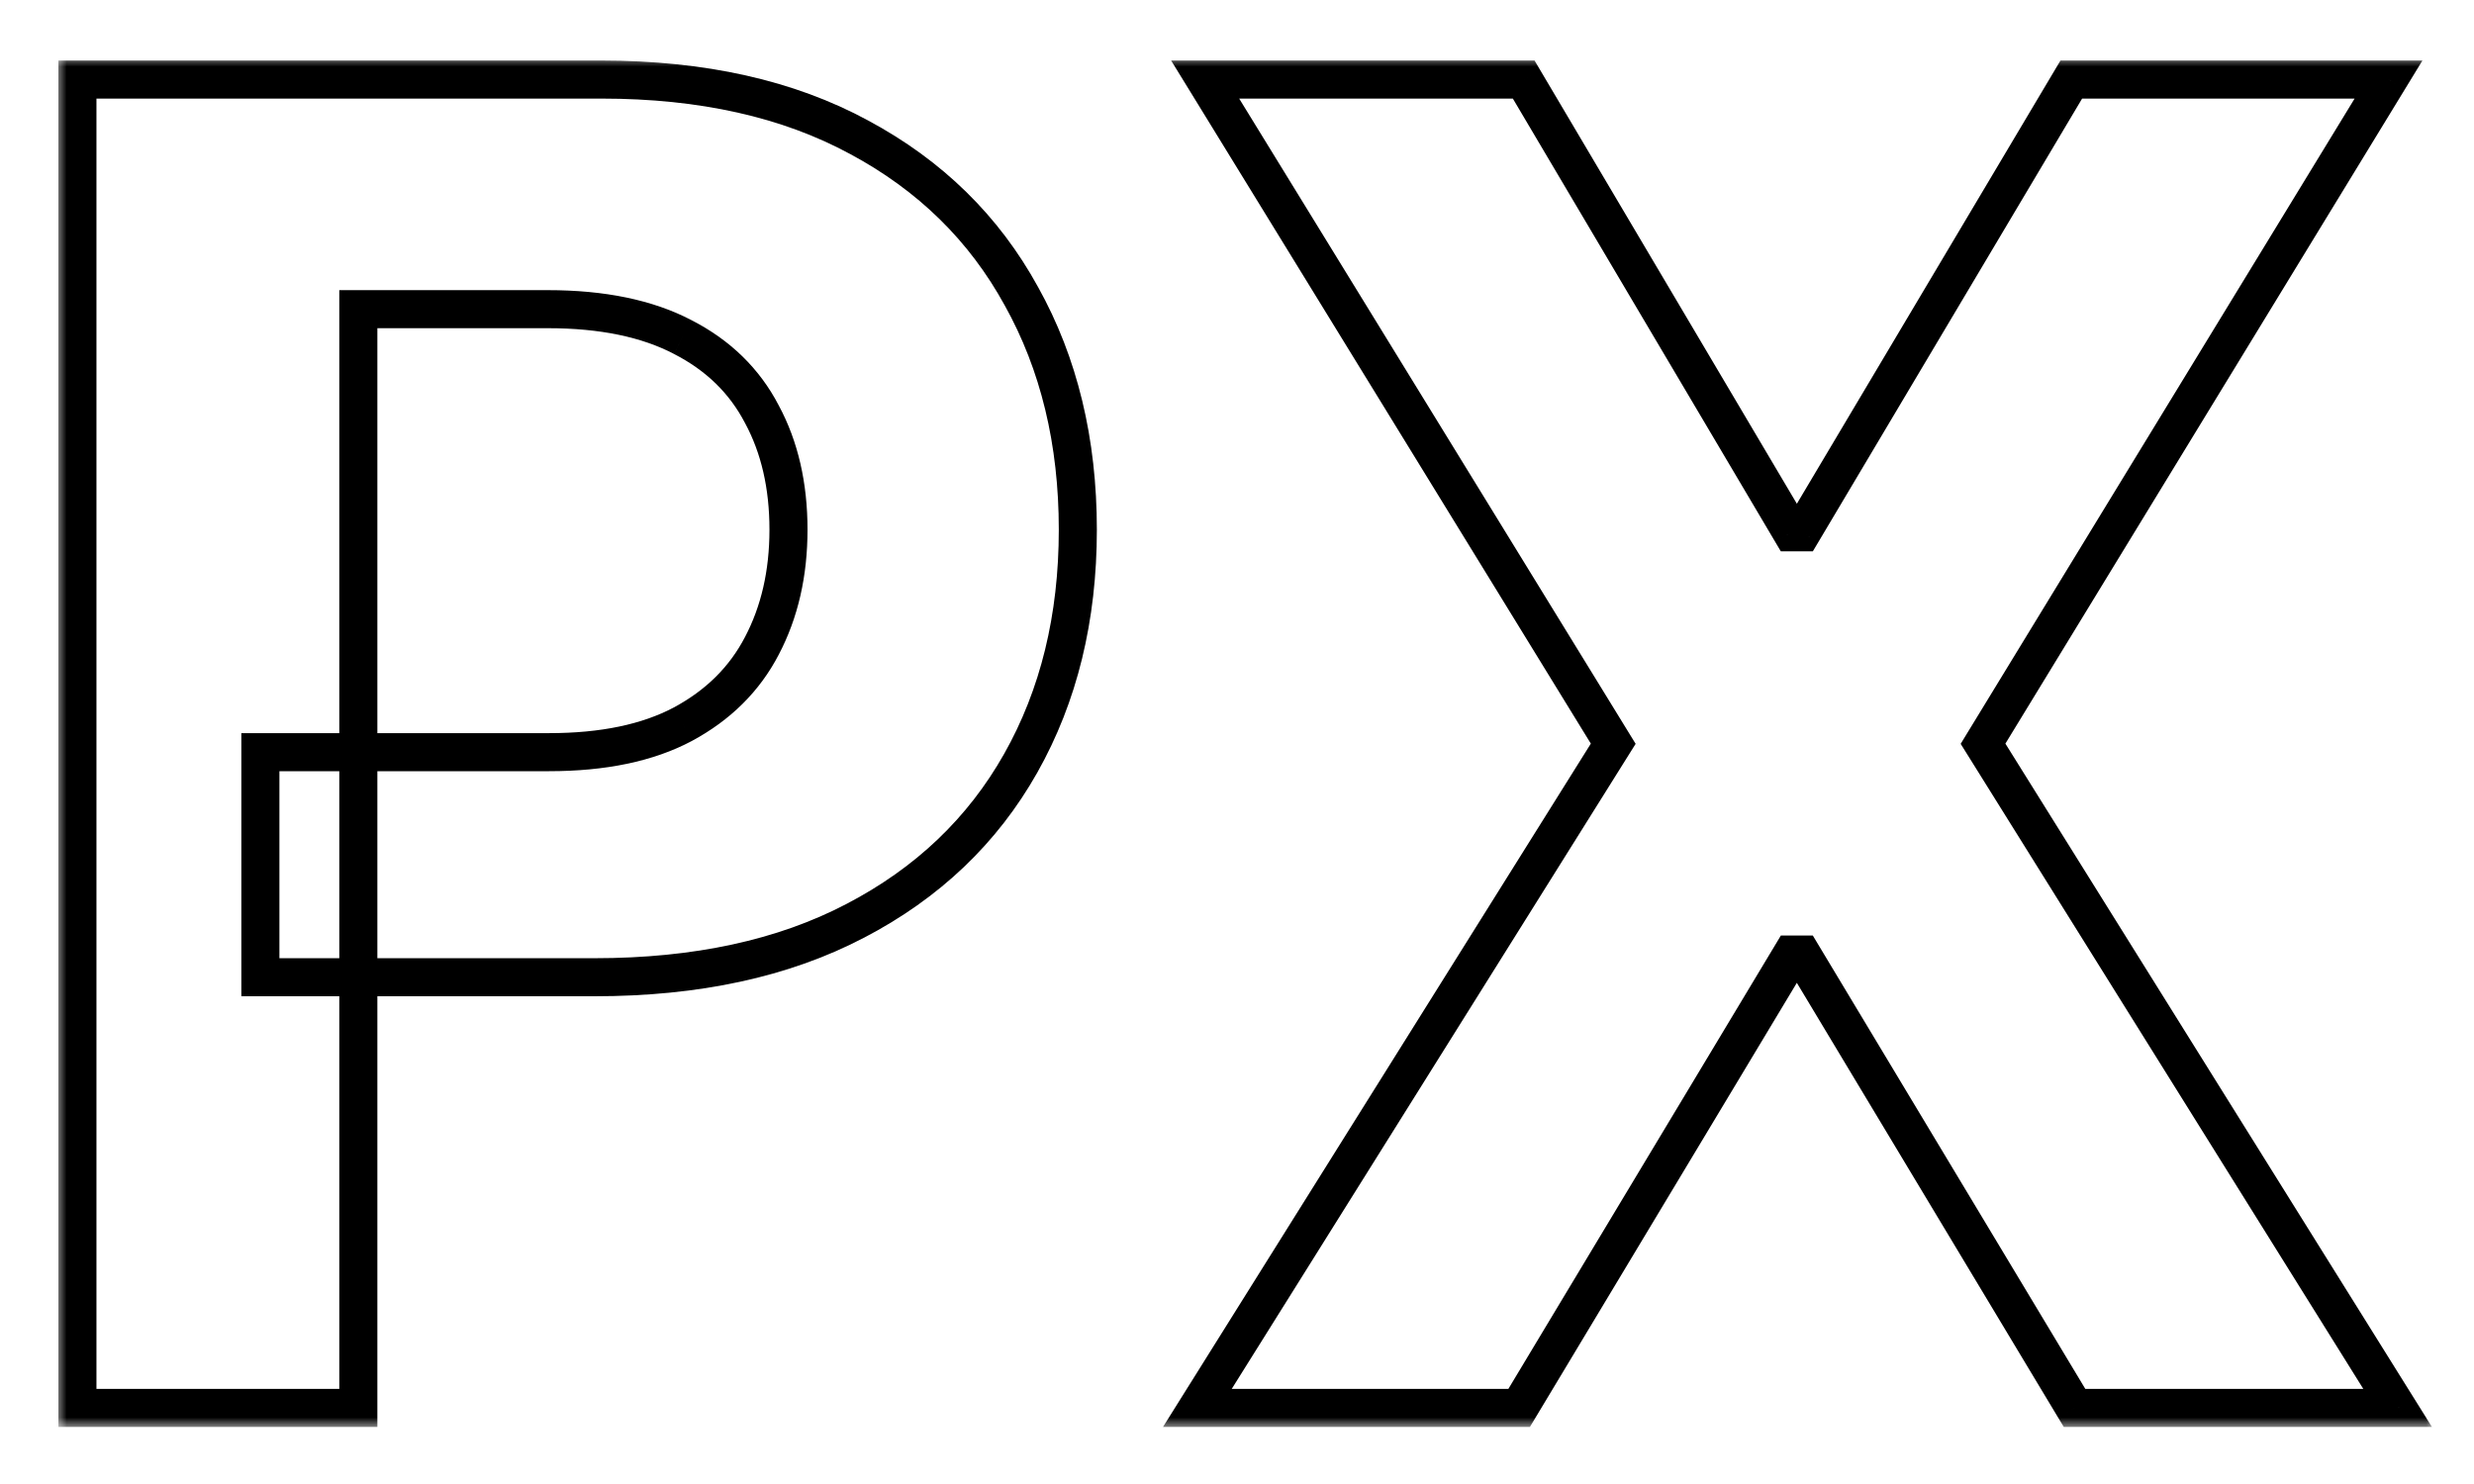 <svg width="130" height="78" viewBox="0 0 130 78" fill="none" xmlns="http://www.w3.org/2000/svg">
    <g filter="url(#filter0_d_1_37)">
    <mask id="path-1-outside-1_1_37" maskUnits="userSpaceOnUse" x="3" y="-1" width="125" height="72" fill="black">
    <rect fill="white" x="3" y="-1" width="125" height="72"/>
    <path d="M4.068 70V0.182H31.614C36.909 0.182 41.42 1.193 45.148 3.216C48.875 5.216 51.716 8 53.67 11.568C55.648 15.114 56.636 19.204 56.636 23.841C56.636 28.477 55.636 32.568 53.636 36.114C51.636 39.659 48.739 42.42 44.943 44.398C41.17 46.375 36.602 47.364 31.239 47.364H13.682V35.534H28.852C31.693 35.534 34.034 35.045 35.875 34.068C37.739 33.068 39.125 31.693 40.034 29.943C40.966 28.171 41.432 26.136 41.432 23.841C41.432 21.523 40.966 19.5 40.034 17.773C39.125 16.023 37.739 14.671 35.875 13.716C34.011 12.739 31.648 12.25 28.784 12.25H18.829V70H4.068ZM80.065 0.182L94.145 23.977H94.69L108.838 0.182H125.509L104.202 35.091L125.986 70H109.009L94.69 46.17H94.145L79.827 70H62.918L84.77 35.091L63.327 0.182H80.065Z"/>
    </mask>
    <path d="M4.068 70V0.182H31.614C36.909 0.182 41.42 1.193 45.148 3.216C48.875 5.216 51.716 8 53.67 11.568C55.648 15.114 56.636 19.204 56.636 23.841C56.636 28.477 55.636 32.568 53.636 36.114C51.636 39.659 48.739 42.42 44.943 44.398C41.17 46.375 36.602 47.364 31.239 47.364H13.682V35.534H28.852C31.693 35.534 34.034 35.045 35.875 34.068C37.739 33.068 39.125 31.693 40.034 29.943C40.966 28.171 41.432 26.136 41.432 23.841C41.432 21.523 40.966 19.5 40.034 17.773C39.125 16.023 37.739 14.671 35.875 13.716C34.011 12.739 31.648 12.25 28.784 12.25H18.829V70H4.068ZM80.065 0.182L94.145 23.977H94.69L108.838 0.182H125.509L104.202 35.091L125.986 70H109.009L94.69 46.17H94.145L79.827 70H62.918L84.77 35.091L63.327 0.182H80.065Z" fill="white"/>
    <path d="M4.068 70H3.068V71H4.068V70ZM4.068 0.182V-0.818H3.068V0.182H4.068ZM45.148 3.216L44.671 4.095L44.675 4.097L45.148 3.216ZM53.67 11.568L52.793 12.049L52.797 12.055L53.67 11.568ZM44.943 44.398L44.481 43.511L44.479 43.512L44.943 44.398ZM13.682 47.364H12.682V48.364H13.682V47.364ZM13.682 35.534V34.534H12.682V35.534H13.682ZM35.875 34.068L36.344 34.951L36.348 34.949L35.875 34.068ZM40.034 29.943L39.149 29.478L39.147 29.482L40.034 29.943ZM40.034 17.773L39.147 18.234L39.15 18.241L39.154 18.247L40.034 17.773ZM35.875 13.716L35.411 14.602L35.419 14.606L35.875 13.716ZM18.829 12.25V11.25H17.829V12.25H18.829ZM18.829 70V71H19.829V70H18.829ZM5.068 70V0.182H3.068V70H5.068ZM4.068 1.182H31.614V-0.818H4.068V1.182ZM31.614 1.182C36.783 1.182 41.122 2.169 44.671 4.095L45.625 2.337C41.719 0.217 37.035 -0.818 31.614 -0.818V1.182ZM44.675 4.097C48.239 6.009 50.936 8.657 52.793 12.049L54.547 11.088C52.496 7.343 49.511 4.423 45.62 2.335L44.675 4.097ZM52.797 12.055C54.68 15.432 55.636 19.351 55.636 23.841H57.636C57.636 19.059 56.615 14.796 54.544 11.081L52.797 12.055ZM55.636 23.841C55.636 28.329 54.67 32.247 52.765 35.622L54.507 36.605C56.603 32.89 57.636 28.625 57.636 23.841H55.636ZM52.765 35.622C50.865 38.99 48.114 41.618 44.481 43.511L45.405 45.285C49.363 43.223 52.407 40.328 54.507 36.605L52.765 35.622ZM44.479 43.512C40.882 45.397 36.482 46.364 31.239 46.364V48.364C36.723 48.364 41.459 47.353 45.407 45.283L44.479 43.512ZM31.239 46.364H13.682V48.364H31.239V46.364ZM14.682 47.364V35.534H12.682V47.364H14.682ZM13.682 36.534H28.852V34.534H13.682V36.534ZM28.852 36.534C31.8 36.534 34.316 36.028 36.344 34.951L35.406 33.185C33.752 34.063 31.586 34.534 28.852 34.534V36.534ZM36.348 34.949C38.375 33.861 39.913 32.346 40.922 30.404L39.147 29.482C38.337 31.041 37.102 32.275 35.402 33.187L36.348 34.949ZM40.919 30.409C41.937 28.473 42.432 26.275 42.432 23.841H40.432C40.432 25.998 39.995 27.868 39.149 29.478L40.919 30.409ZM42.432 23.841C42.432 21.387 41.938 19.195 40.914 17.298L39.154 18.247C39.994 19.805 40.432 21.658 40.432 23.841H42.432ZM40.922 17.312C39.91 15.366 38.367 13.869 36.331 12.826L35.419 14.606C37.11 15.472 38.34 16.68 39.147 18.234L40.922 17.312ZM36.339 12.83C34.29 11.756 31.754 11.25 28.784 11.25V13.25C31.542 13.25 33.733 13.722 35.411 14.601L36.339 12.83ZM28.784 11.25H18.829V13.25H28.784V11.25ZM17.829 12.25V70H19.829V12.25H17.829ZM18.829 69H4.068V71H18.829V69ZM80.065 0.182L80.926 -0.327L80.636 -0.818H80.065V0.182ZM94.145 23.977L93.284 24.486L93.575 24.977H94.145V23.977ZM94.69 23.977V24.977H95.259L95.55 24.488L94.69 23.977ZM108.838 0.182V-0.818H108.269L107.979 -0.329L108.838 0.182ZM125.509 0.182L126.362 0.703L127.29 -0.818H125.509V0.182ZM104.202 35.091L103.348 34.57L103.027 35.097L103.353 35.62L104.202 35.091ZM125.986 70V71H127.789L126.834 69.471L125.986 70ZM109.009 70L108.151 70.515L108.443 71H109.009V70ZM94.69 46.17L95.547 45.655L95.256 45.17H94.69V46.17ZM94.145 46.17V45.17H93.579L93.288 45.655L94.145 46.17ZM79.827 70V71H80.392L80.684 70.515L79.827 70ZM62.918 70L62.07 69.469L61.112 71H62.918V70ZM84.77 35.091L85.618 35.621L85.947 35.096L85.622 34.568L84.77 35.091ZM63.327 0.182V-0.818H61.539L62.475 0.705L63.327 0.182ZM79.205 0.691L93.284 24.486L95.005 23.468L80.926 -0.327L79.205 0.691ZM94.145 24.977H94.69V22.977H94.145V24.977ZM95.55 24.488L109.698 0.693L107.979 -0.329L93.831 23.466L95.55 24.488ZM108.838 1.182H125.509V-0.818H108.838V1.182ZM124.655 -0.339L103.348 34.57L105.055 35.612L126.362 0.703L124.655 -0.339ZM103.353 35.62L125.137 70.529L126.834 69.471L105.05 34.562L103.353 35.62ZM125.986 69H109.009V71H125.986V69ZM109.866 69.485L95.547 45.655L93.833 46.685L108.151 70.515L109.866 69.485ZM94.69 45.17H94.145V47.17H94.69V45.17ZM93.288 45.655L78.969 69.485L80.684 70.515L95.002 46.685L93.288 45.655ZM79.827 69H62.918V71H79.827V69ZM63.765 70.531L85.618 35.621L83.922 34.56L62.07 69.469L63.765 70.531ZM85.622 34.568L64.179 -0.342L62.475 0.705L83.918 35.614L85.622 34.568ZM63.327 1.182H80.065V-0.818H63.327V1.182Z" fill="black" mask="url(#path-1-outside-1_1_37)"/>
    </g>
    <defs>
    <filter id="filter0_d_1_37" x="0.068" y="0.182" width="129.918" height="77.818" filterUnits="userSpaceOnUse" color-interpolation-filters="sRGB">
    <feFlood flood-opacity="0" result="BackgroundImageFix"/>
    <feColorMatrix in="SourceAlpha" type="matrix" values="0 0 0 0 0 0 0 0 0 0 0 0 0 0 0 0 0 0 127 0" result="hardAlpha"/>
    <feOffset dy="4"/>
    <feGaussianBlur stdDeviation="2"/>
    <feComposite in2="hardAlpha" operator="out"/>
    <feColorMatrix type="matrix" values="0 0 0 0 1 0 0 0 0 1 0 0 0 0 1 0 0 0 0.25 0"/>
    <feBlend mode="normal" in2="BackgroundImageFix" result="effect1_dropShadow_1_37"/>
    <feBlend mode="normal" in="SourceGraphic" in2="effect1_dropShadow_1_37" result="shape"/>
    </filter>
    </defs>
    </svg>
    
